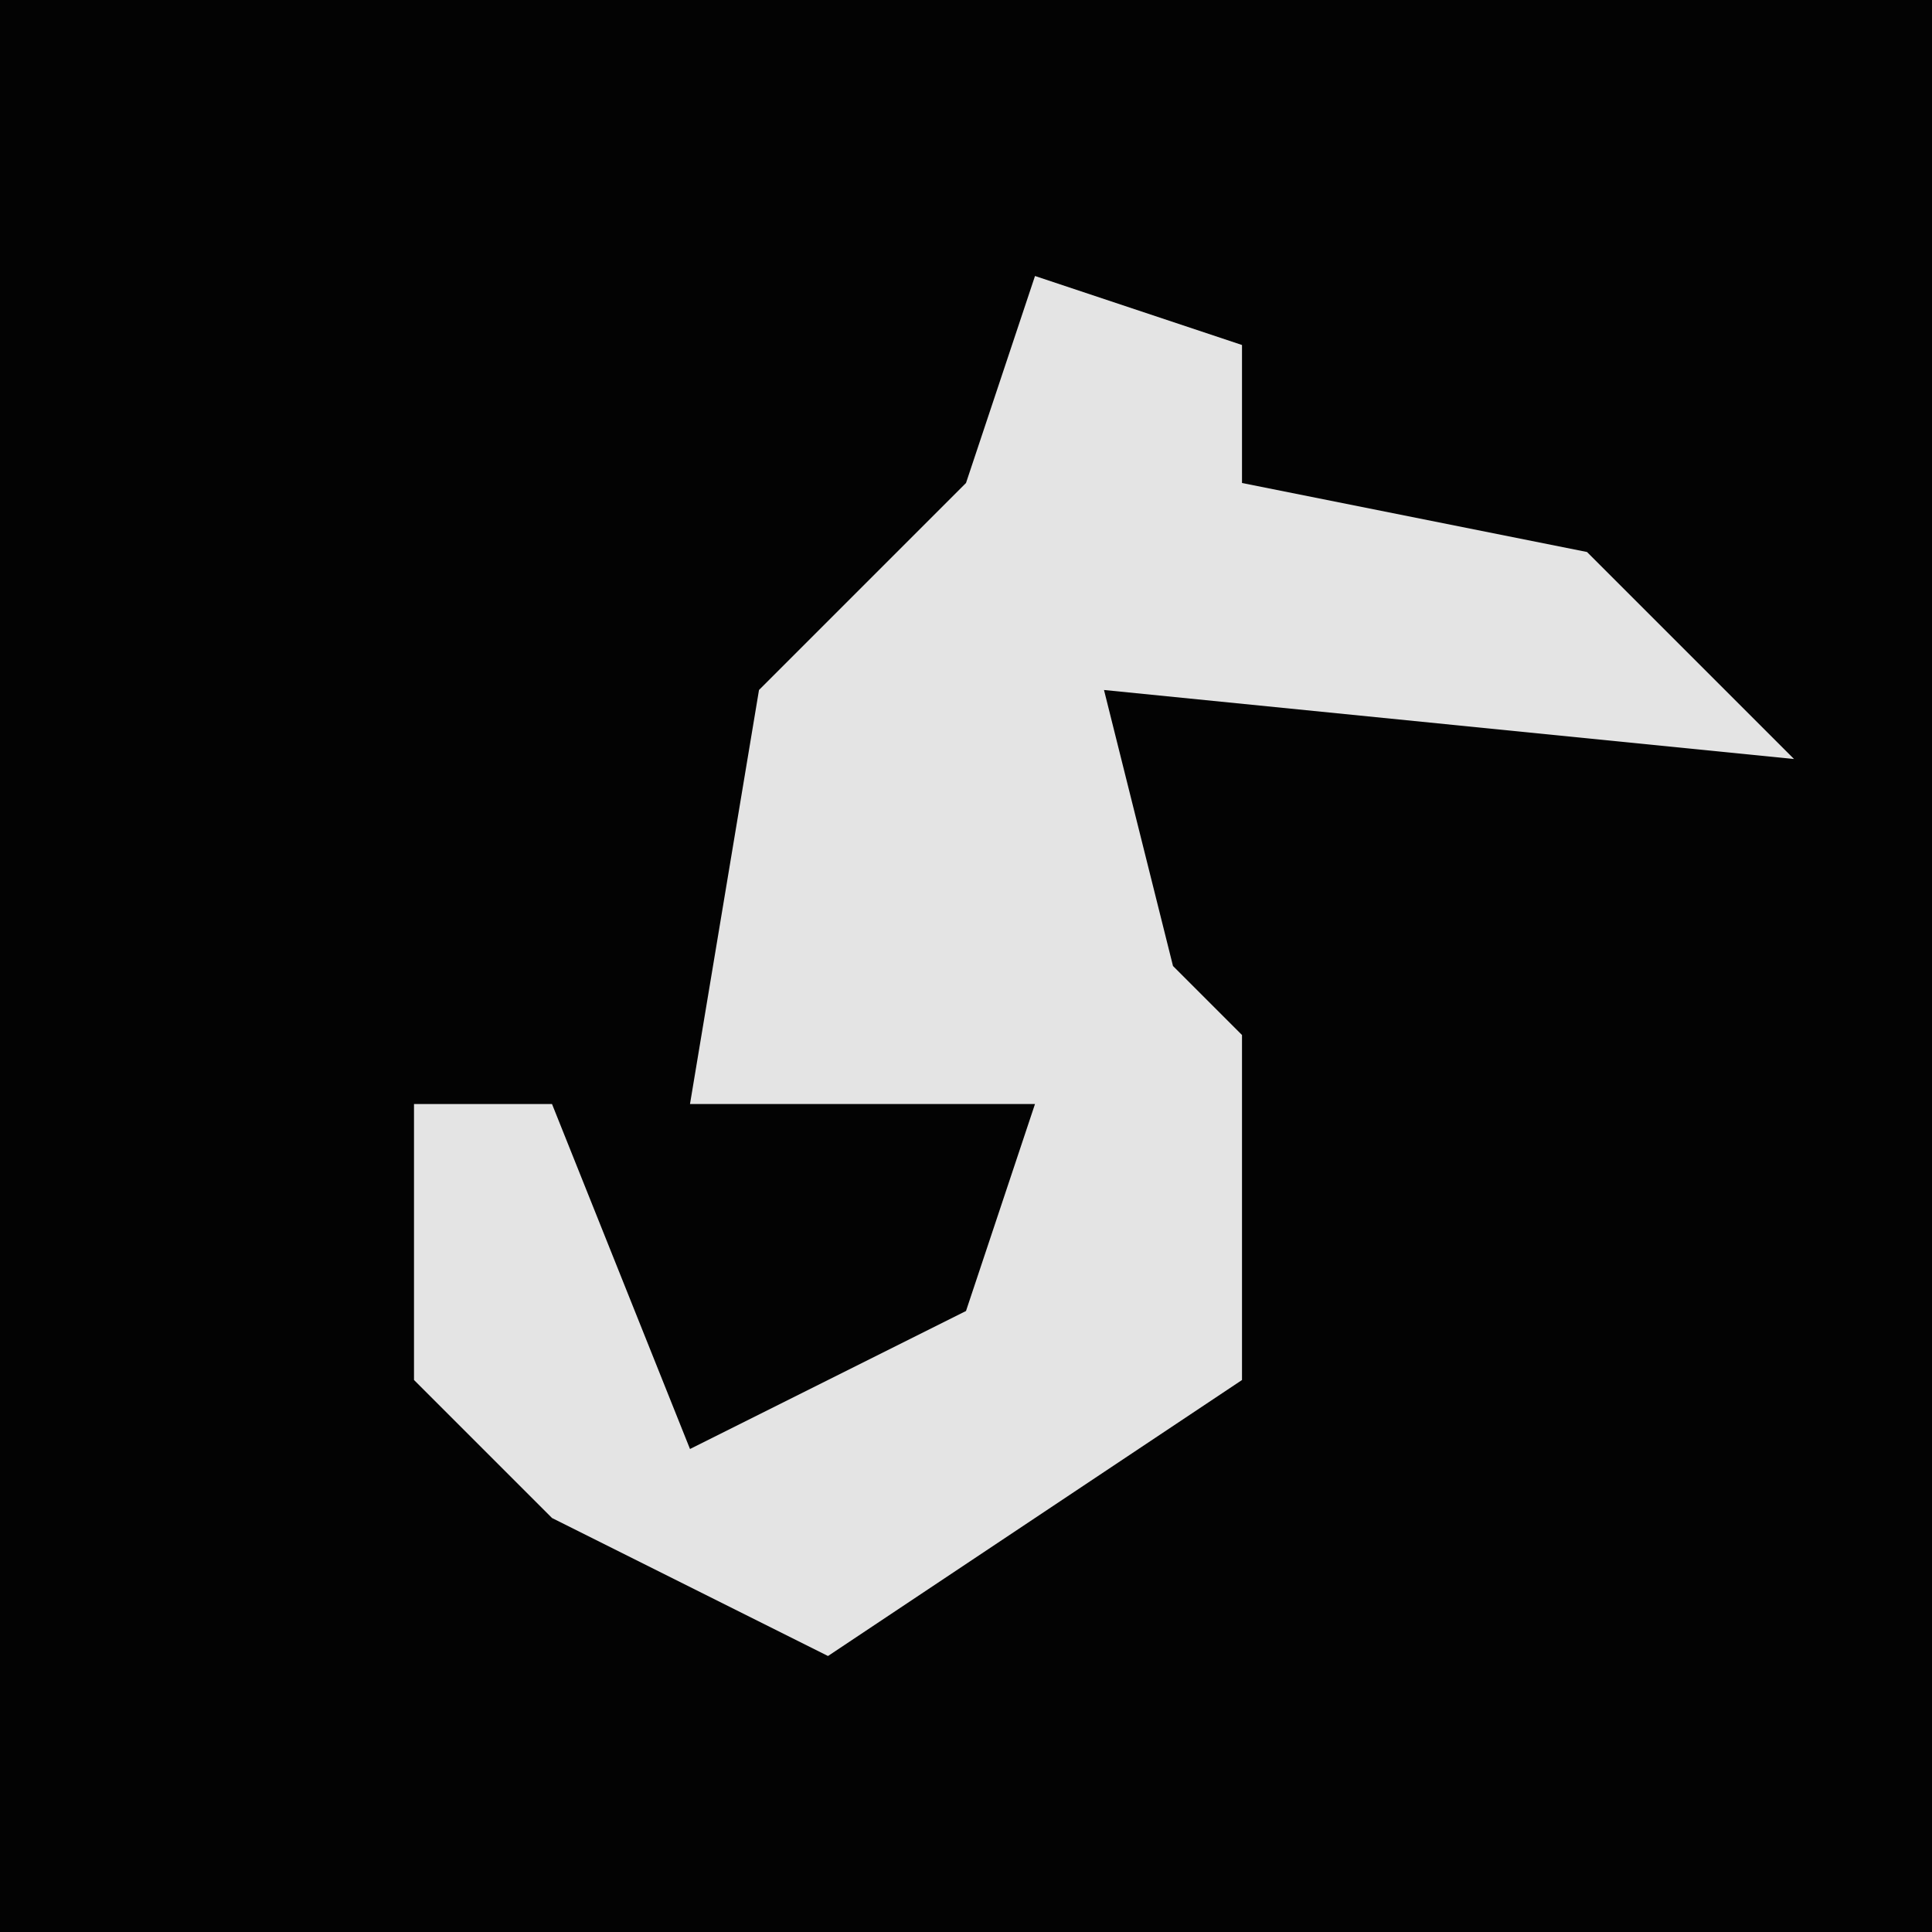 <?xml version="1.0" encoding="UTF-8"?>
<svg version="1.1" xmlns="http://www.w3.org/2000/svg" width="28" height="28">
<path d="M0,0 L28,0 L28,28 L0,28 Z " fill="#030303" transform="translate(0,0)"/>
<path d="M0,0 L3,1 L3,3 L8,4 L11,7 L1,6 L2,10 L3,11 L3,16 L-3,20 L-7,18 L-9,16 L-9,12 L-7,12 L-5,17 L-1,15 L0,12 L-5,12 L-4,6 L-1,3 Z " fill="#E4E4E4" transform="translate(15,4)"/>
</svg>
